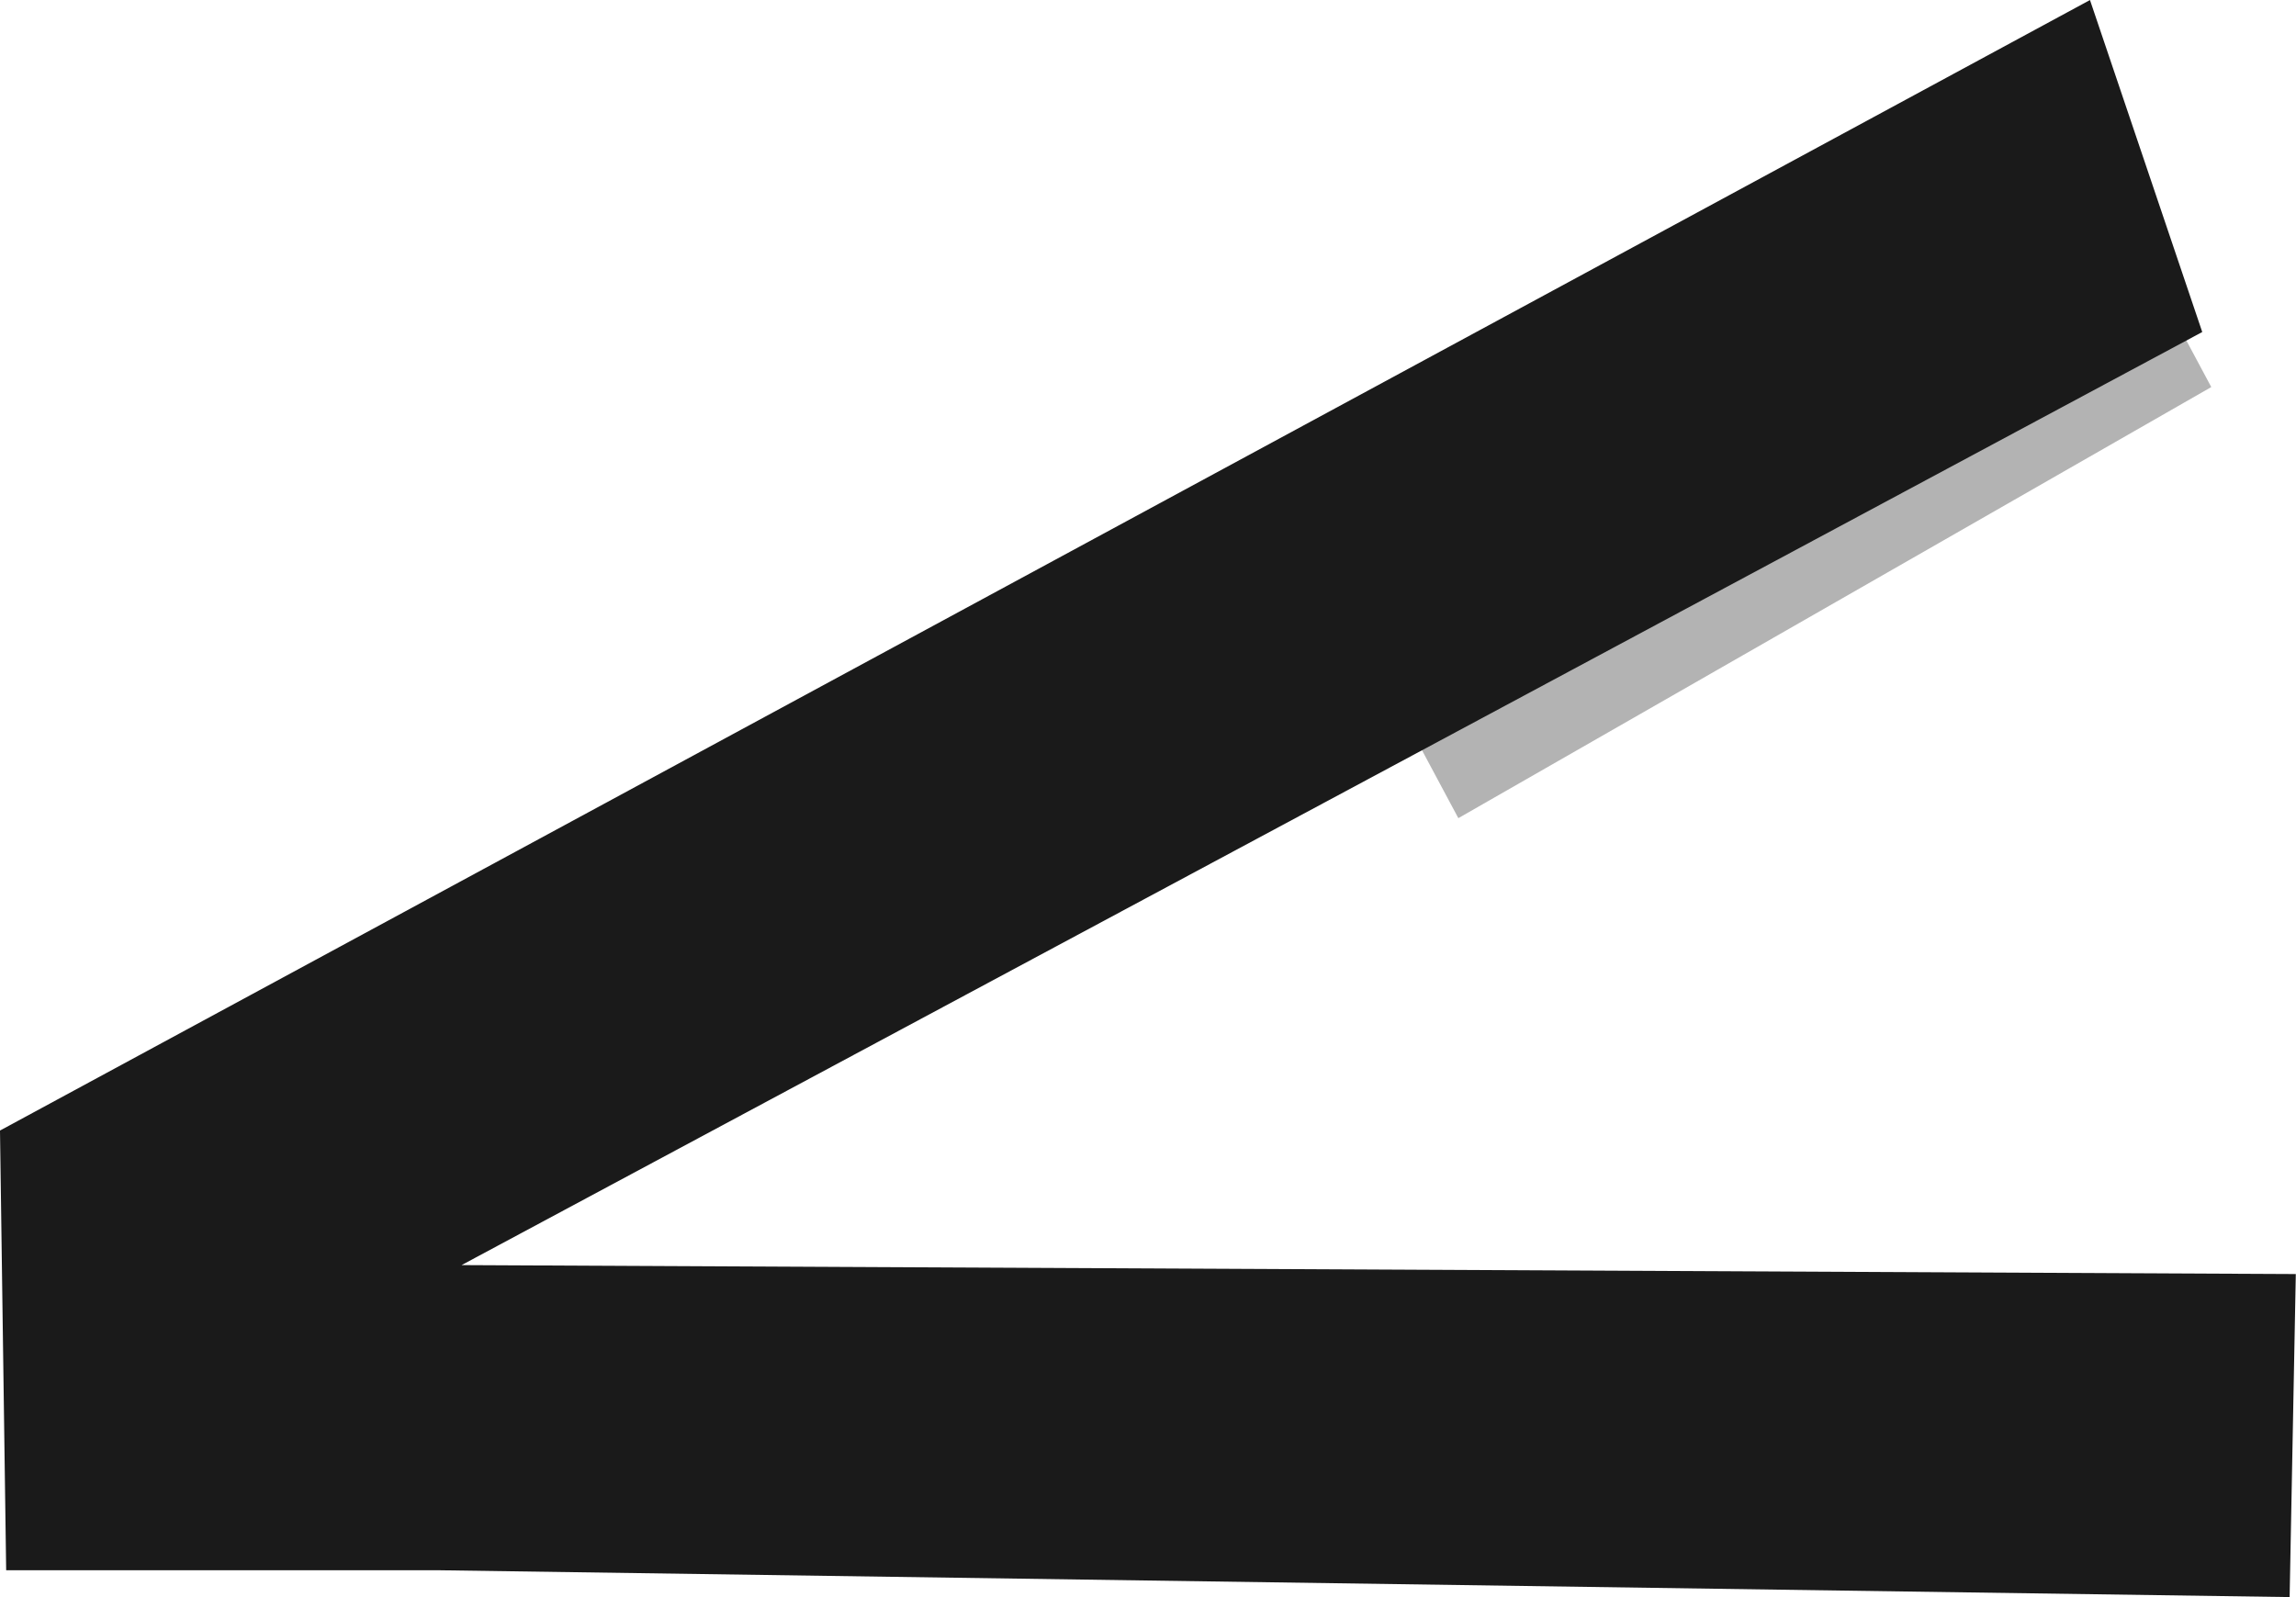 <?xml version="1.0" encoding="UTF-8" standalone="no"?>
<svg
   xmlns:dc="http://purl.org/dc/elements/1.1/"
   xmlns:cc="http://creativecommons.org/ns#"
   xmlns:rdf="http://www.w3.org/1999/02/22-rdf-syntax-ns#"
   xmlns:svg="http://www.w3.org/2000/svg"
   xmlns="http://www.w3.org/2000/svg"
   xmlns:sodipodi="http://sodipodi.sourceforge.net/DTD/sodipodi-0.dtd"
   xmlns:inkscape="http://www.inkscape.org/namespaces/inkscape"
   width="43.595"
   height="30.327"
   viewBox="0 0 11.535 8.024"
   version="1.1"
   id="svg2942"
   inkscape:version="1.0.1 (c497b03c, 2020-09-10)"
   sodipodi:docname="stapler.svg">
  <defs
     id="defs2936">
    <inkscape:perspective
       sodipodi:type="inkscape:persp3d"
       inkscape:vp_x="0 : -19.805827 : 1"
       inkscape:vp_y="0 : 999.99983 : 0"
       inkscape:vp_z="74.868161 : -19.805827 : 1"
       inkscape:persp3d-origin="37.434081 : -29.082468 : 1"
       id="perspective76394" />
  </defs>
  <sodipodi:namedview
     id="base"
     pagecolor="#ffffff"
     bordercolor="#666666"
     borderopacity="1.0"
     inkscape:pageopacity="0.0"
     inkscape:pageshadow="2"
     inkscape:zoom="2.236773"
     inkscape:cx="-10.935562"
     inkscape:cy="48.175747"
     inkscape:document-units="px"
     inkscape:current-layer="layer1"
     inkscape:document-rotation="0"
     showgrid="false"
     units="px"
     inkscape:window-width="1440"
     inkscape:window-height="847"
     inkscape:window-x="0"
     inkscape:window-y="25"
     inkscape:window-maximized="0"
     showguides="false">
    <inkscape:grid
       type="xygrid"
       id="grid8442"
       originx="-108.37"
       originy="71.113" />
  </sodipodi:namedview>
  <g
     inkscape:label="Layer 1"
     inkscape:groupmode="layer"
     id="layer1"
     transform="translate(-145.62,54.052)">
    <g
       id="$stapler">
      <rect
         style="opacity:1;fill:#b3b3b3;fill-opacity:1;stroke:none;stroke-width:0.12;stroke-miterlimit:4;stroke-dasharray:none;stroke-opacity:1"
         id="rect77534"
         width="4.358"
         height="0.926"
         x="158.446"
         y="31.734"
         transform="matrix(0.868,-0.497,0.472,0.882,0,0)" />
      <path
         style="fill:#1a1a1a;stroke:none;stroke-width:0.167px;stroke-linecap:butt;stroke-linejoin:miter;stroke-opacity:1"
         d="m 147.814,-46.163 9.309,0.135 0.031,-1.623 -9.215,-0.045 8.745,-4.688 -0.564,-1.668 -10.5,5.68 0.031,2.209 z"
         id="path77536" />
    </g>
  </g>
</svg>
